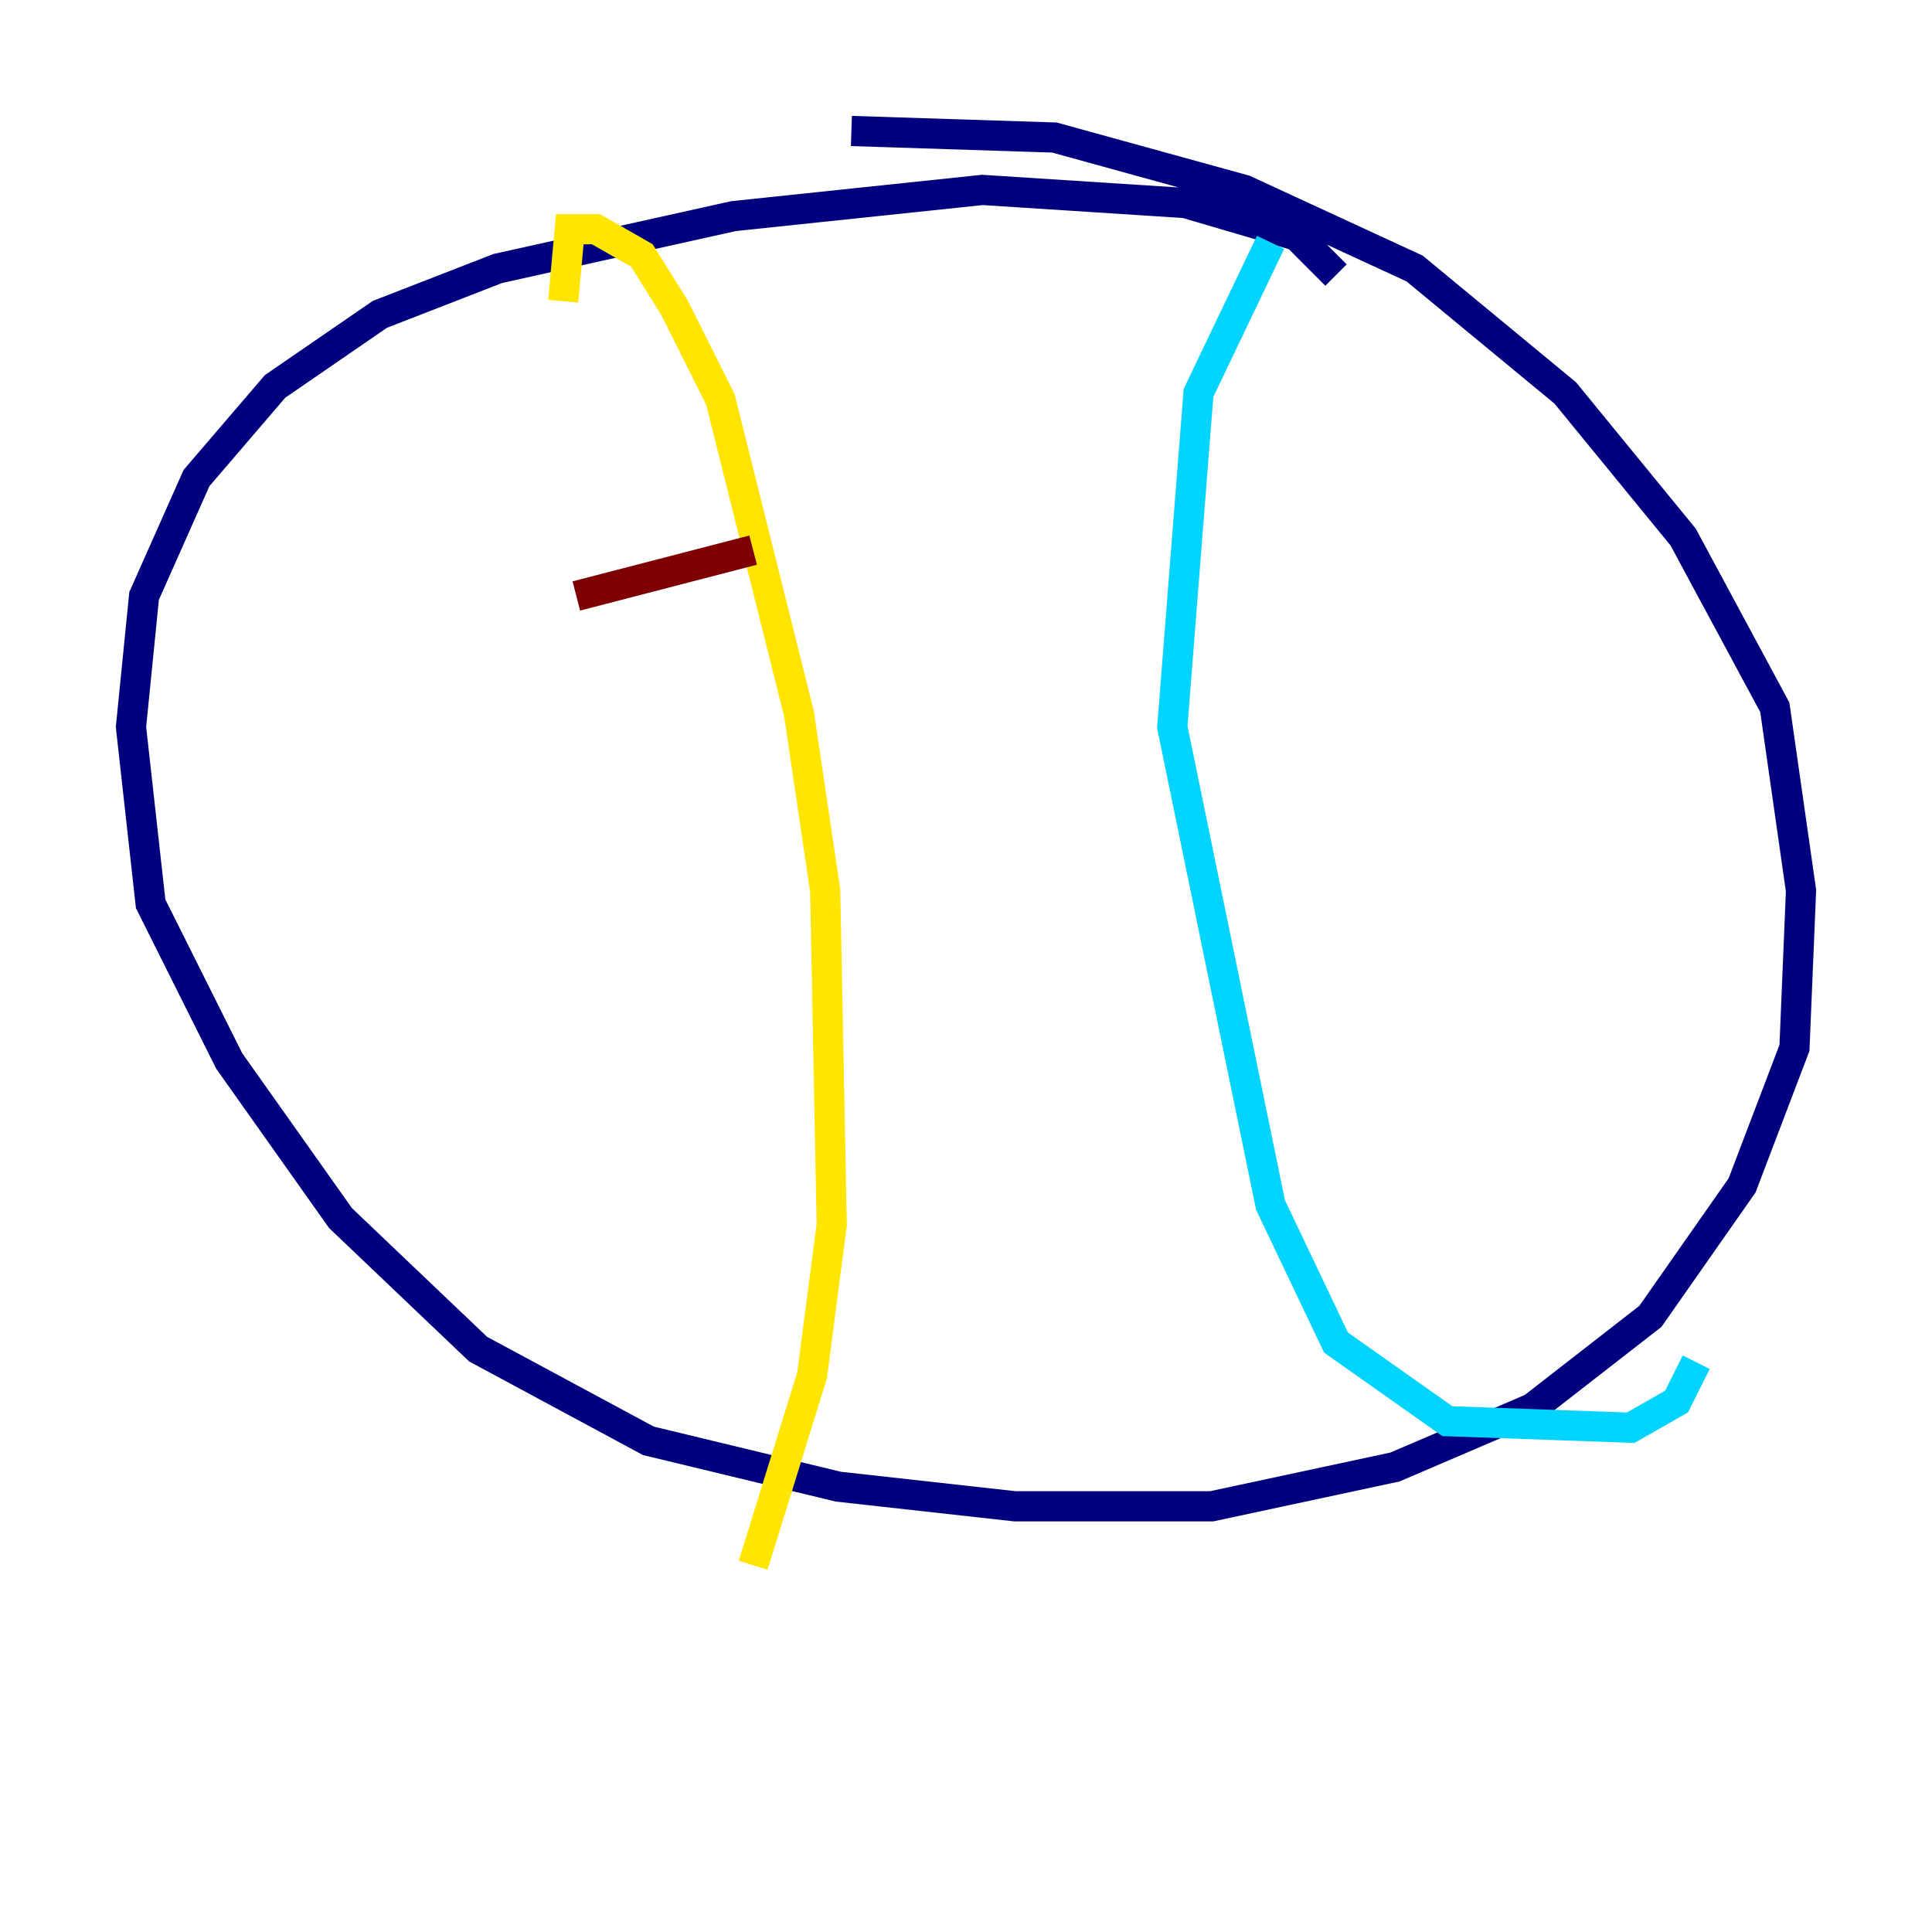 <?xml version="1.0" encoding="utf-8" ?>
<svg baseProfile="tiny" height="128" version="1.2" viewBox="0,0,128,128" width="128" xmlns="http://www.w3.org/2000/svg" xmlns:ev="http://www.w3.org/2001/xml-events" xmlns:xlink="http://www.w3.org/1999/xlink"><defs /><polyline fill="none" points="88.515,18.224 85.912,15.62 78.536,13.451 65.085,12.583 48.597,14.319 32.976,17.79 25.166,20.827 18.224,25.6 13.017,31.675 9.546,39.485 8.678,48.163 9.98,59.878 15.186,70.291 22.563,80.705 31.675,89.383 42.956,95.458 55.539,98.495 67.254,99.797 80.271,99.797 92.42,97.193 101.532,93.288 109.342,87.214 115.417,78.536 118.888,69.424 119.322,59.01 117.586,46.861 111.512,35.58 103.702,26.034 93.722,17.79 82.441,12.583 69.858,9.112 56.407,8.678" stroke="#00007f" stroke-width="2" /><polyline fill="none" points="84.176,16.054 79.403,26.034 77.668,48.163 84.176,79.837 88.515,88.949 95.891,94.156 108.041,94.59 111.078,92.854 112.38,90.251" stroke="#00d4ff" stroke-width="2" /><polyline fill="none" points="37.315,19.959 37.749,15.186 39.485,15.186 42.522,16.922 44.691,20.393 47.729,26.468 52.936,47.295 54.671,59.01 55.105,81.139 53.803,91.119 49.898,103.702" stroke="#ffe500" stroke-width="2" /><polyline fill="none" points="38.183,39.485 49.898,36.447" stroke="#7f0000" stroke-width="2" /></svg>